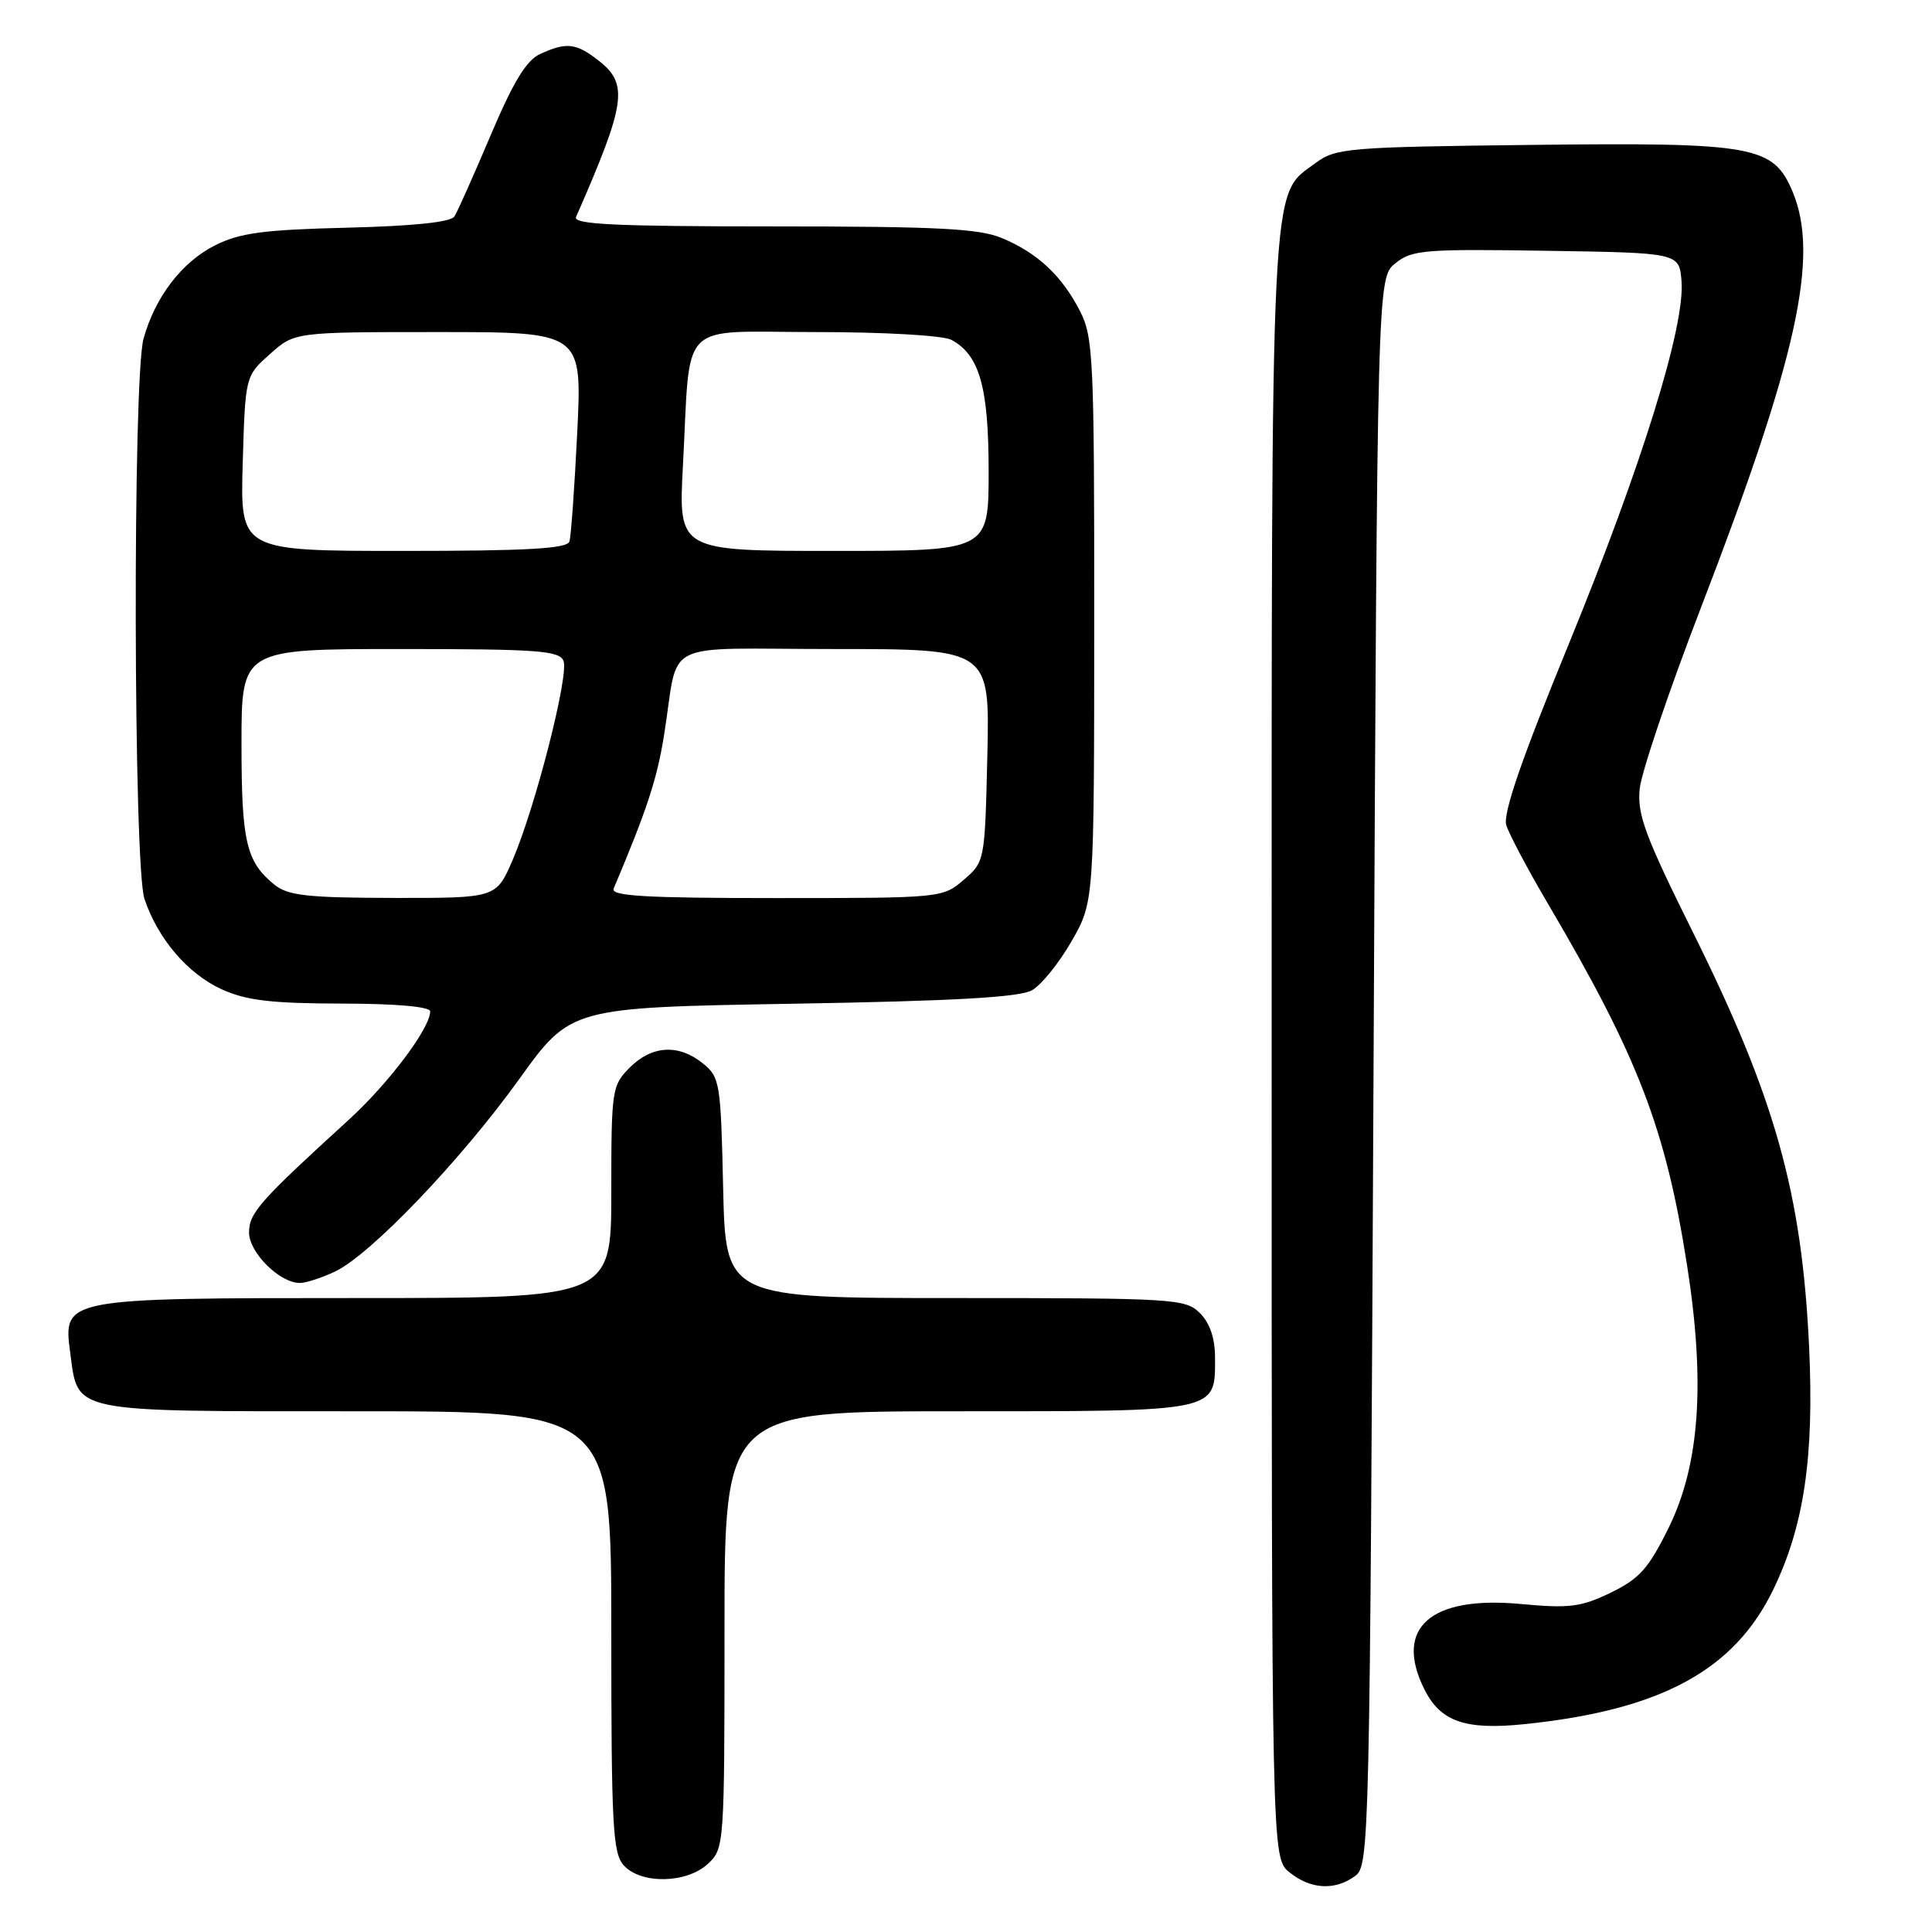 <?xml version="1.0" encoding="UTF-8" standalone="no"?>
<!DOCTYPE svg PUBLIC "-//W3C//DTD SVG 1.1//EN" "http://www.w3.org/Graphics/SVG/1.1/DTD/svg11.dtd" >
<svg xmlns="http://www.w3.org/2000/svg" xmlns:xlink="http://www.w3.org/1999/xlink" version="1.1" viewBox="0 0 256 256">
 <g >
 <path fill="currentColor"
d=" M 179.56 248.58 C 181.45 247.20 181.51 244.64 182.00 141.99 C 182.50 36.82 182.50 36.82 184.89 34.89 C 187.08 33.11 188.73 32.98 204.89 33.23 C 222.50 33.50 222.50 33.50 222.81 37.24 C 223.30 43.19 217.55 61.69 207.87 85.34 C 201.60 100.62 199.12 107.82 199.59 109.34 C 199.96 110.53 202.46 115.25 205.16 119.83 C 217.07 140.08 220.70 149.53 223.53 167.56 C 225.99 183.22 225.23 194.05 221.10 202.45 C 218.45 207.83 217.23 209.19 213.43 211.04 C 209.49 212.94 207.94 213.14 201.55 212.54 C 189.56 211.41 184.69 215.68 188.71 223.79 C 190.85 228.12 194.12 229.27 202.00 228.46 C 220.07 226.59 229.77 221.35 234.96 210.64 C 239.04 202.22 240.39 193.11 239.72 178.55 C 238.77 158.13 235.23 145.48 224.31 123.51 C 217.96 110.72 216.92 107.91 217.27 104.50 C 217.50 102.30 221.15 91.50 225.39 80.50 C 238.14 47.41 241.11 33.98 237.54 25.43 C 234.98 19.31 232.52 18.86 202.99 19.20 C 178.56 19.48 176.99 19.62 174.32 21.60 C 168.26 26.10 168.50 21.32 168.50 138.84 C 168.50 246.18 168.50 246.18 170.86 248.09 C 173.66 250.36 176.88 250.54 179.56 248.58 Z  M 93.81 246.96 C 95.97 244.95 96.00 244.47 96.00 215.96 C 96.00 187.00 96.00 187.00 126.93 187.00 C 161.63 187.00 161.00 187.13 161.00 179.93 C 161.00 177.33 160.32 175.32 159.00 174.00 C 157.09 172.09 155.67 172.00 126.57 172.00 C 96.15 172.00 96.15 172.00 95.82 157.41 C 95.51 143.47 95.39 142.73 93.14 140.91 C 89.93 138.31 86.40 138.51 83.45 141.45 C 81.08 143.83 81.00 144.38 81.00 157.95 C 81.00 172.00 81.00 172.00 47.22 172.00 C 8.45 172.00 8.34 172.02 9.30 179.21 C 10.38 187.29 8.99 187.00 47.15 187.00 C 81.00 187.00 81.00 187.00 81.00 216.17 C 81.00 241.91 81.19 245.56 82.65 247.17 C 84.94 249.70 91.00 249.58 93.81 246.96 Z  M 44.39 168.49 C 49.10 166.25 61.01 153.81 68.79 143.00 C 75.62 133.50 75.62 133.50 105.06 133.00 C 126.42 132.64 135.12 132.15 136.75 131.21 C 137.99 130.51 140.35 127.58 141.99 124.71 C 144.98 119.50 144.98 119.50 144.99 82.21 C 145.00 47.51 144.87 44.66 143.10 41.21 C 140.69 36.52 137.48 33.52 132.77 31.55 C 129.74 30.28 124.21 30.00 102.43 30.00 C 81.49 30.00 75.90 29.73 76.33 28.75 C 82.93 13.69 83.30 11.17 79.37 8.07 C 76.35 5.70 75.09 5.55 71.60 7.14 C 69.76 7.97 68.03 10.80 65.03 17.89 C 62.79 23.17 60.63 28.03 60.22 28.67 C 59.74 29.44 54.86 29.95 45.99 30.17 C 34.95 30.44 31.78 30.86 28.51 32.50 C 24.11 34.71 20.55 39.34 19.02 44.88 C 17.57 50.08 17.68 114.74 19.14 119.10 C 20.91 124.40 24.88 129.04 29.38 131.09 C 32.64 132.57 35.94 132.96 45.25 132.98 C 52.55 132.99 57.00 133.39 57.00 134.02 C 57.00 136.24 51.51 143.54 46.20 148.39 C 34.41 159.14 33.00 160.73 33.00 163.31 C 33.00 165.97 37.06 170.00 39.73 170.00 C 40.54 170.00 42.63 169.32 44.39 168.49 Z  M 36.37 117.23 C 32.62 114.19 32.00 111.56 32.00 98.57 C 32.00 86.00 32.00 86.00 53.03 86.00 C 71.27 86.00 74.14 86.21 74.67 87.58 C 75.40 89.49 70.94 106.94 67.93 113.95 C 65.75 119.00 65.75 119.00 52.13 118.98 C 40.73 118.96 38.15 118.67 36.37 117.23 Z  M 81.31 117.75 C 85.74 107.25 87.06 103.24 87.99 97.41 C 90.07 84.47 87.05 86.00 110.59 86.00 C 131.15 86.00 131.15 86.00 130.83 100.09 C 130.50 114.12 130.49 114.19 127.69 116.59 C 124.91 118.98 124.70 119.00 102.84 119.00 C 85.58 119.00 80.90 118.73 81.31 117.75 Z  M 32.16 61.42 C 32.50 49.83 32.50 49.83 35.77 46.92 C 39.03 44.00 39.03 44.00 58.08 44.00 C 77.13 44.00 77.13 44.00 76.49 57.25 C 76.13 64.54 75.67 71.06 75.45 71.75 C 75.16 72.70 69.86 73.00 53.45 73.00 C 31.83 73.00 31.83 73.00 32.16 61.42 Z  M 90.49 61.75 C 91.55 42.03 89.59 44.00 108.11 44.00 C 117.19 44.00 124.97 44.45 126.06 45.03 C 129.79 47.03 131.00 51.29 131.00 62.45 C 131.00 73.00 131.00 73.00 110.45 73.00 C 89.89 73.00 89.89 73.00 90.49 61.75 Z "/>
</g>
</svg>